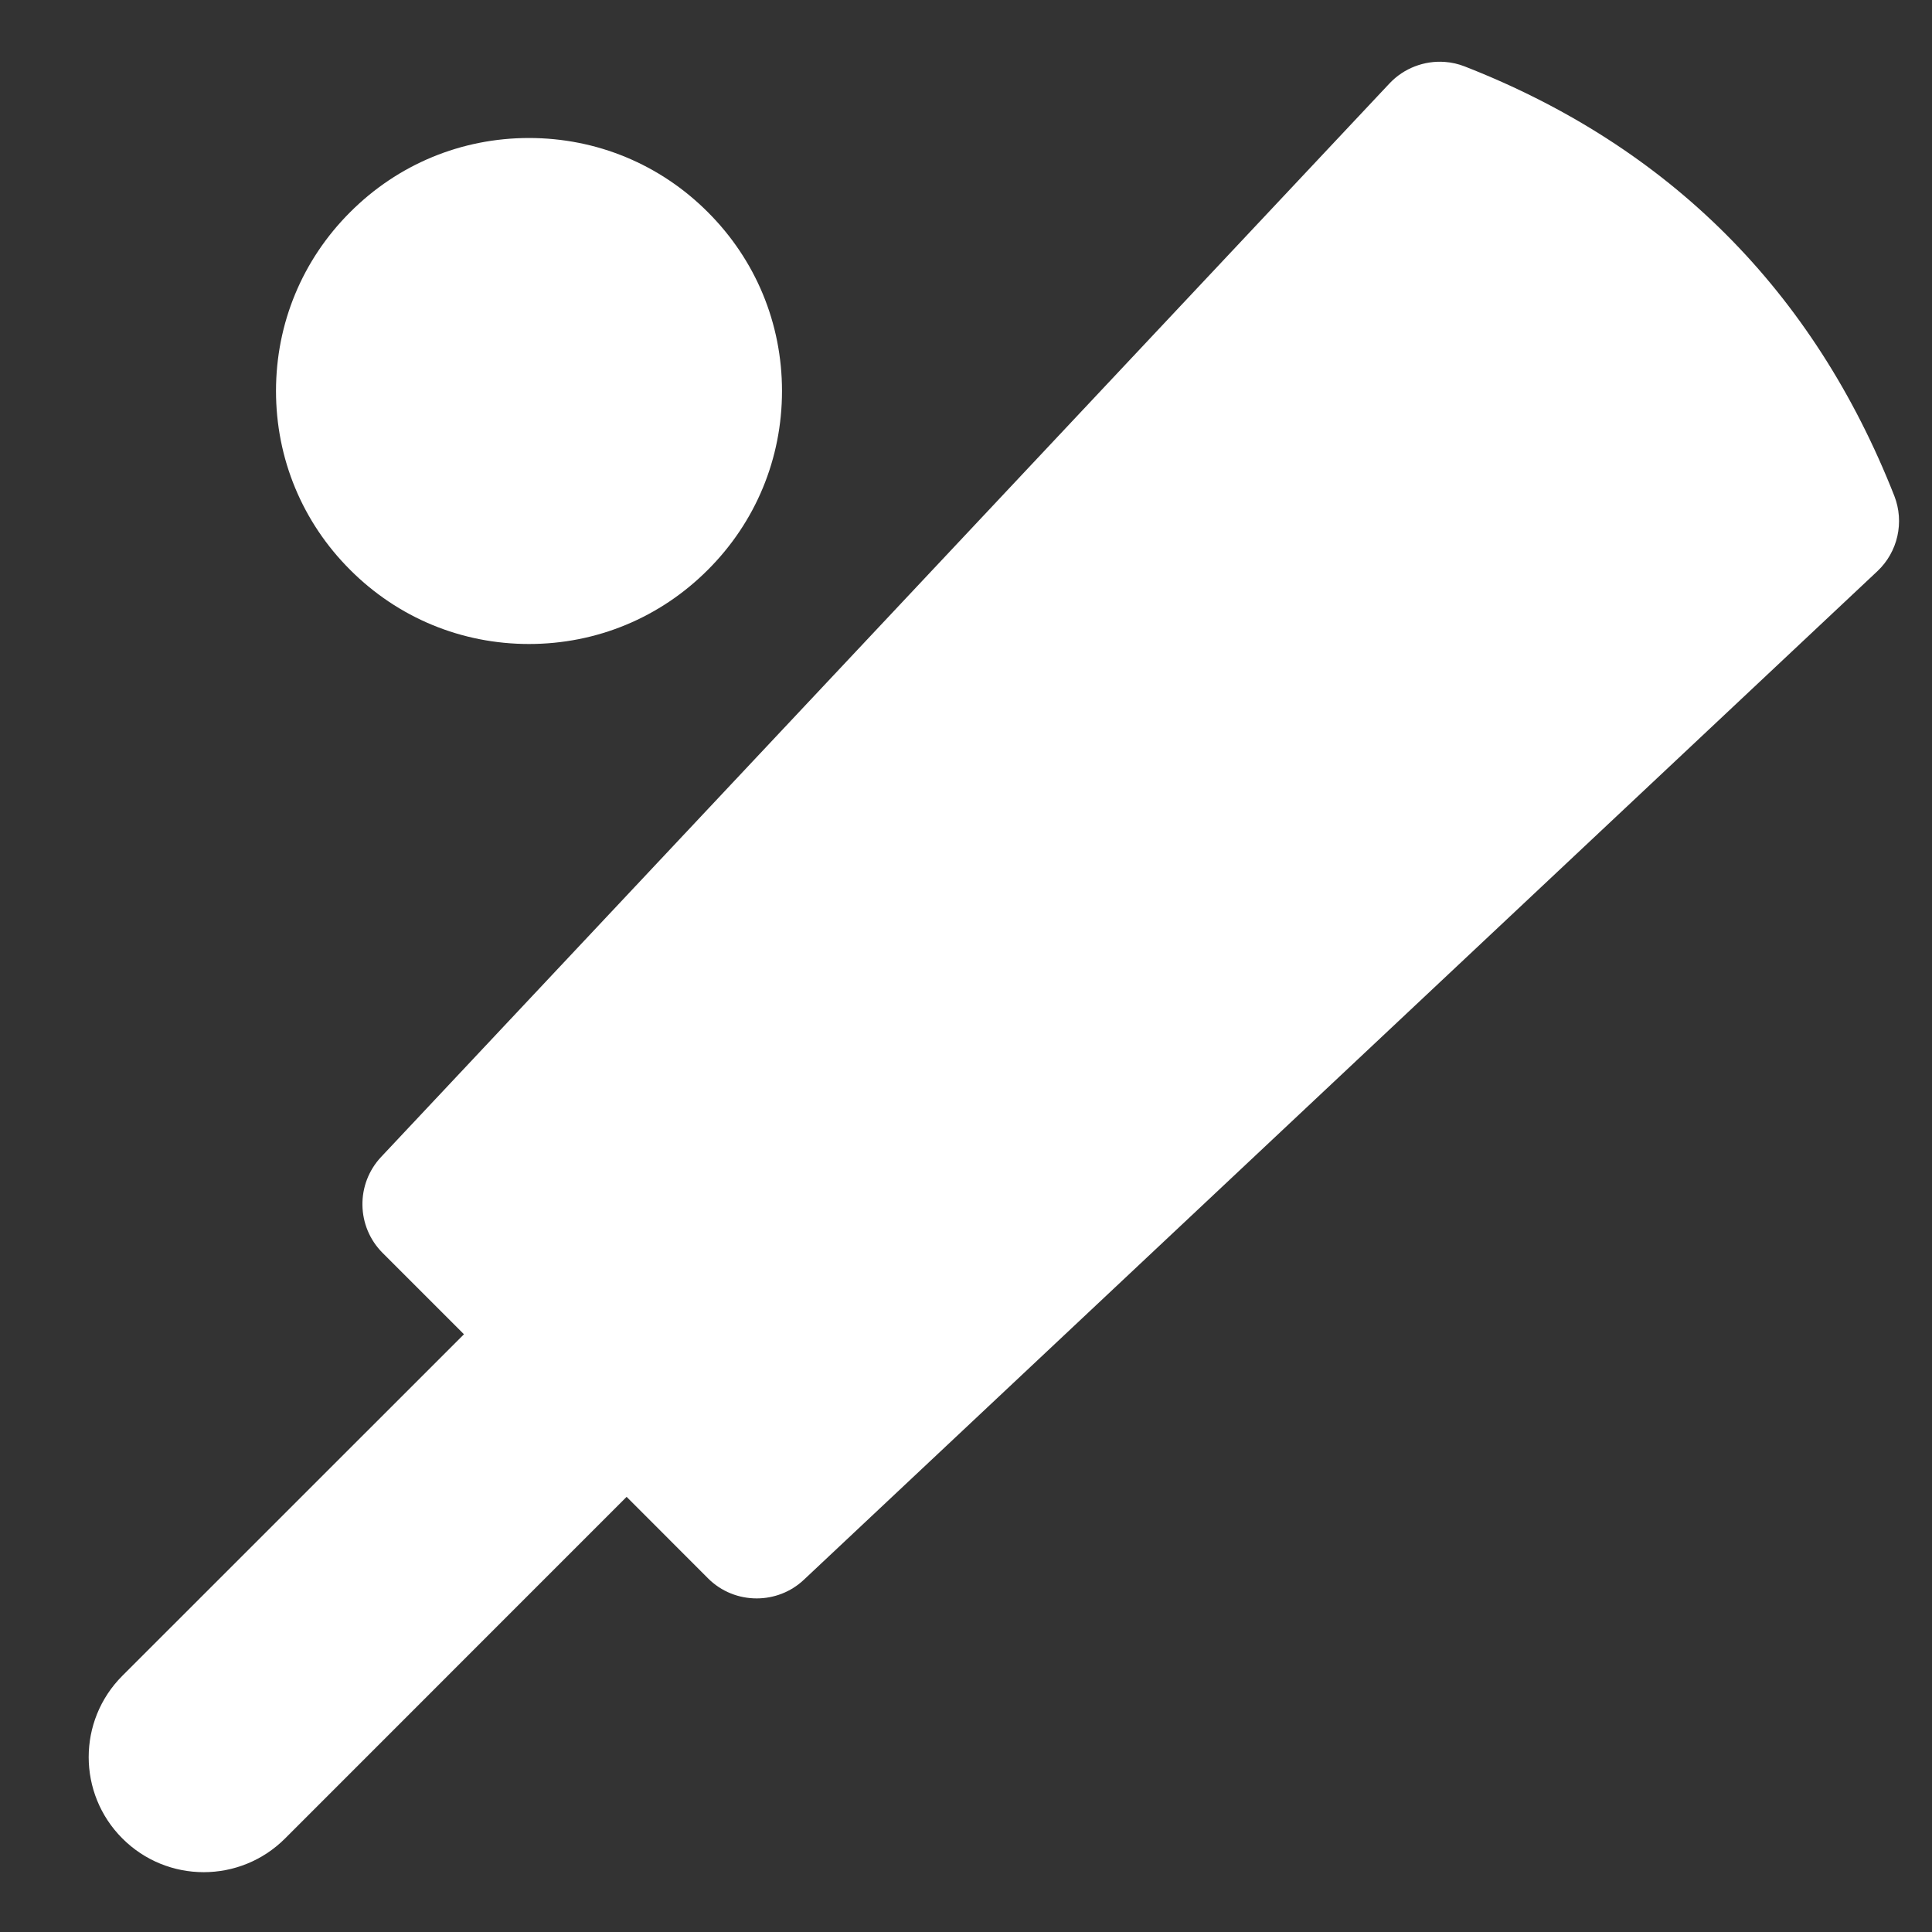 <svg width="21" height="21" viewBox="0 0 21 21" fill="none" xmlns="http://www.w3.org/2000/svg">
<rect x="0" y="0" width="21" height="21" fill="#333333" stroke="none"/>
<path d="M15.704 0.673C15.483 0.657 15.26 0.74 15.103 0.907L4.143 12.575C3.865 12.871 3.873 13.333 4.159 13.619L5.043 14.503L1.33 18.215C0.842 18.703 0.842 19.495 1.33 19.983C1.818 20.472 2.61 20.472 3.099 19.983L6.811 16.27L7.694 17.154C7.84 17.301 8.032 17.374 8.225 17.374C8.409 17.374 8.594 17.307 8.738 17.171L20.405 6.21C20.629 6 20.702 5.675 20.59 5.389C19.713 3.162 18.143 1.592 15.923 0.723C15.852 0.695 15.778 0.678 15.704 0.673ZM5.75 1.5C5.015 1.5 4.325 1.786 3.806 2.306C3.286 2.825 3 3.515 3 4.25C3 4.985 3.286 5.675 3.806 6.194C4.325 6.714 5.015 7 5.75 7C6.485 7 7.175 6.714 7.694 6.194C8.214 5.675 8.5 4.985 8.5 4.25C8.5 3.515 8.214 2.825 7.694 2.306C7.175 1.786 6.485 1.5 5.75 1.5Z" fill="white"/>
</svg>
